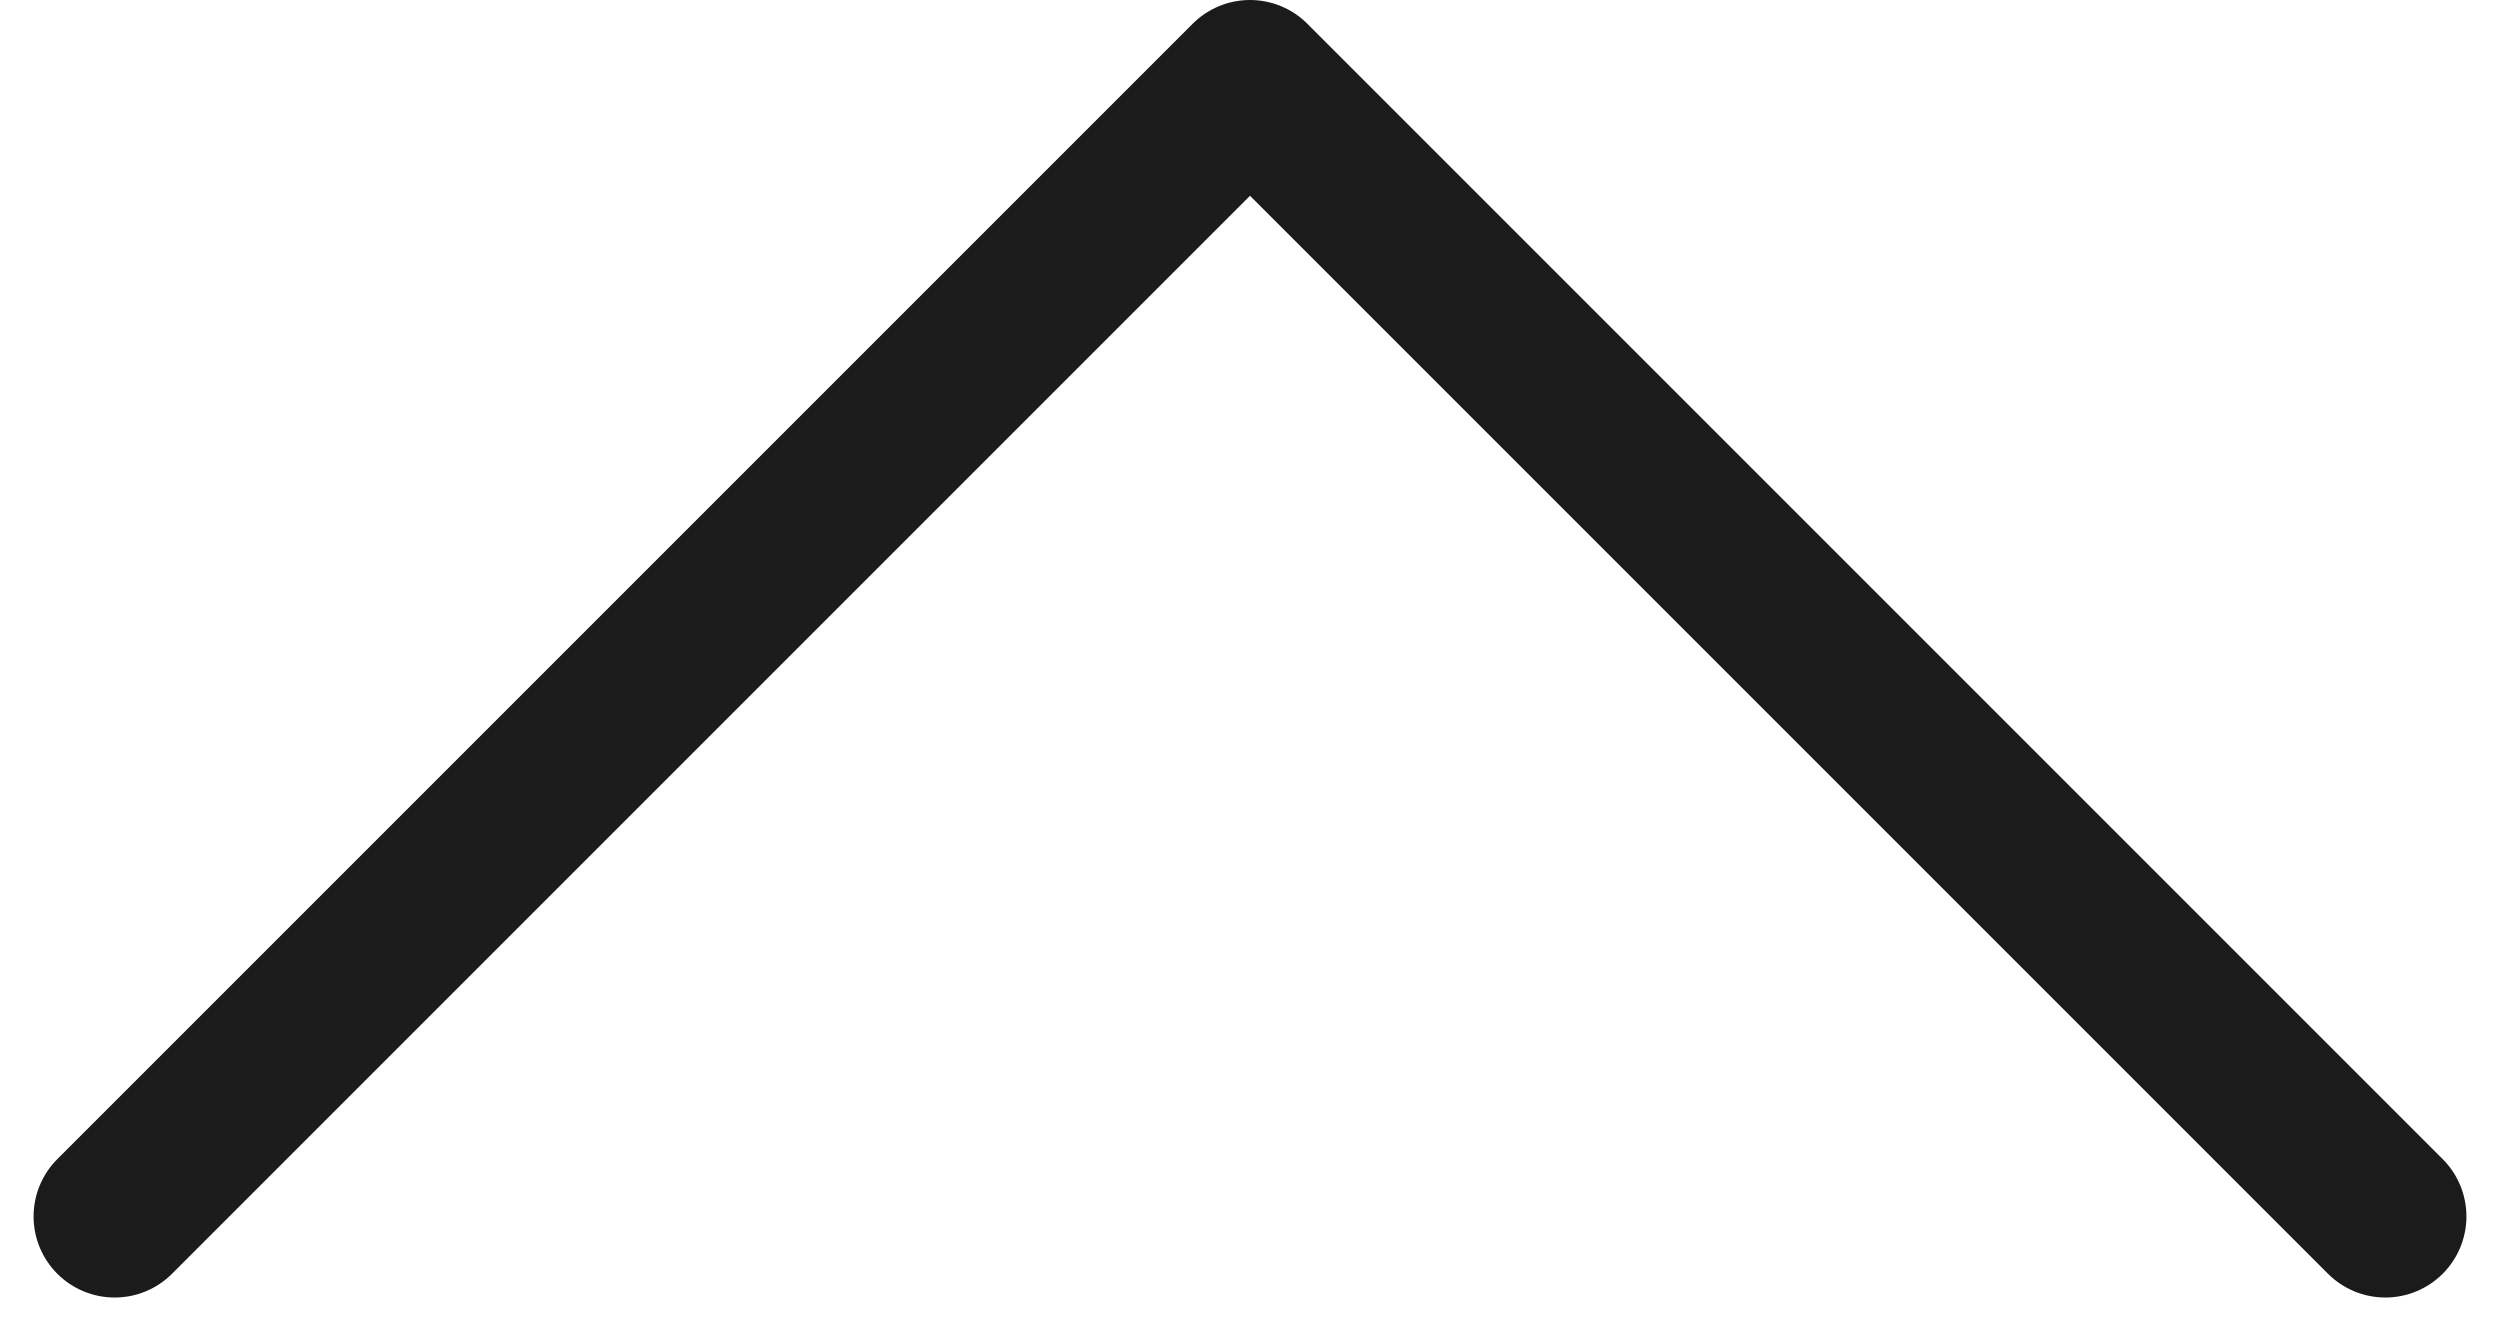 <svg xmlns="http://www.w3.org/2000/svg" width="30.828" height="16.414" viewBox="0 0 30.828 16.414">
  <path id="패스_179" data-name="패스 179" d="M6082.08,3020.543l-14-14-14,14" transform="translate(-6052.666 -3005.543)" fill="none" stroke="#1c1b1b" stroke-linecap="round" stroke-linejoin="round" stroke-width="2"/>
</svg>
